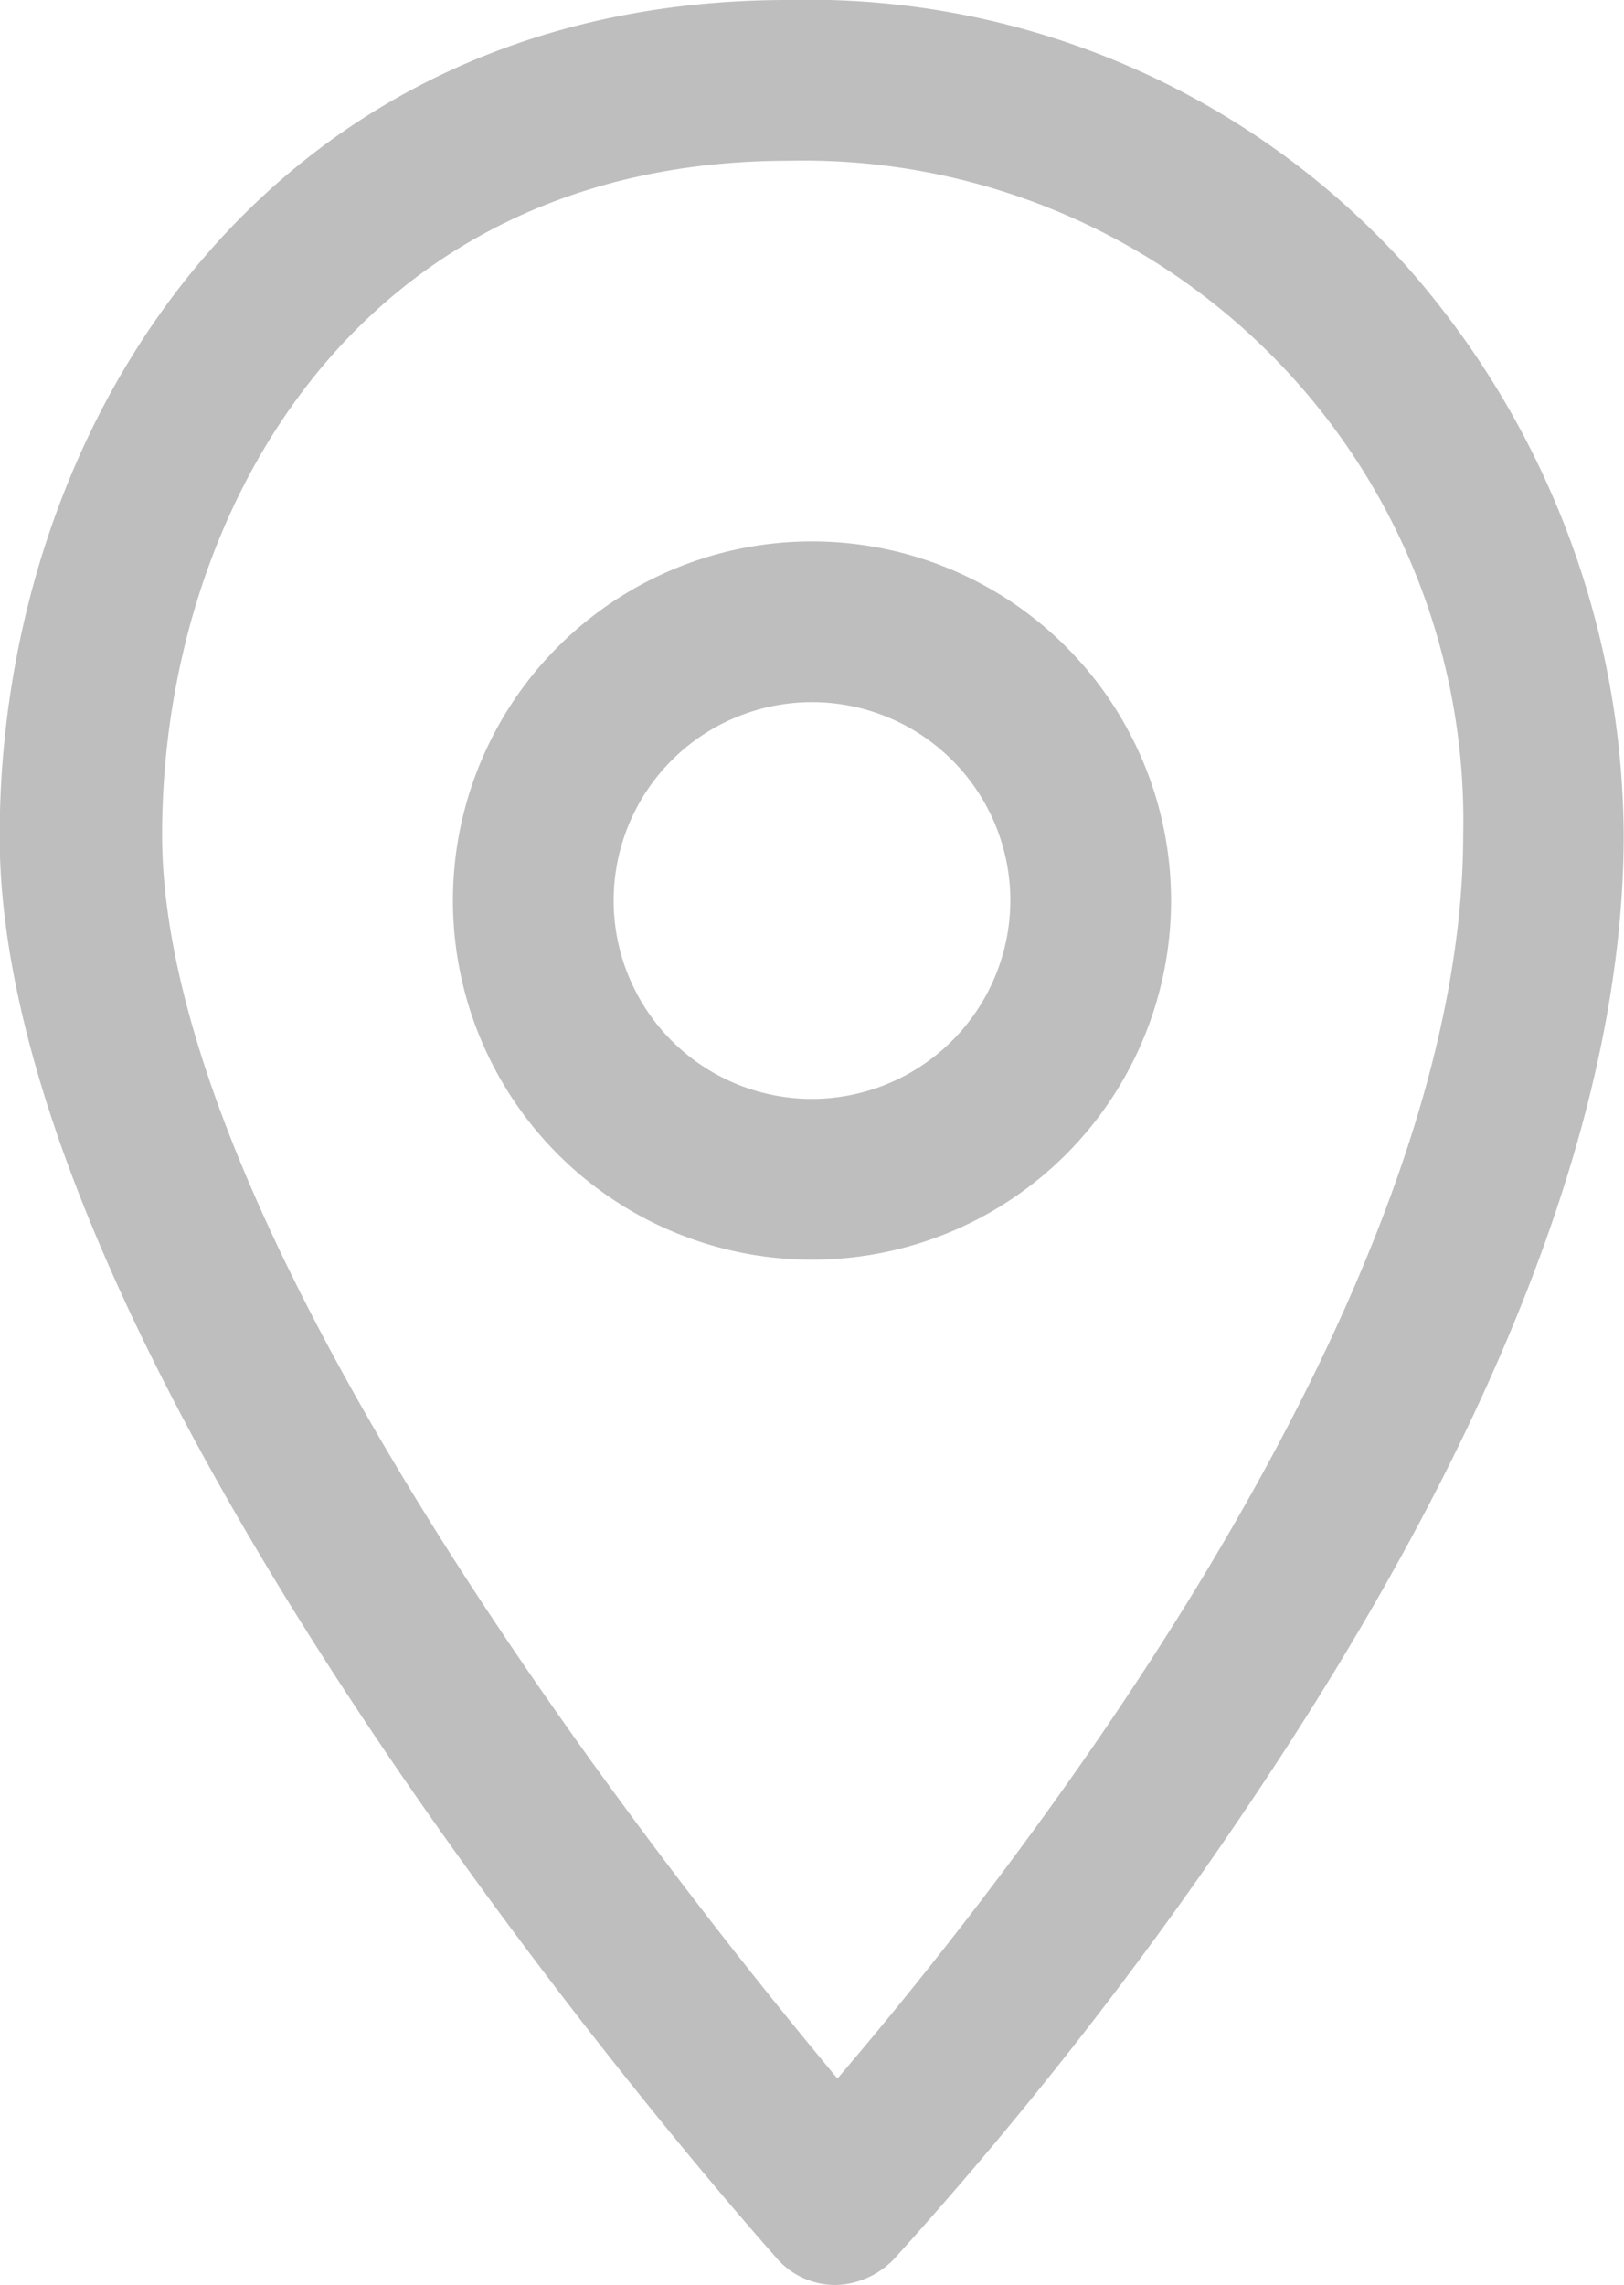 <svg id="그룹_688" data-name="그룹 688" xmlns="http://www.w3.org/2000/svg" width="19.986" height="28.116" viewBox="0 0 19.986 28.116">
  <path id="패스_117" data-name="패스 117" d="M170.028,114.467a4.419,4.419,0,1,0,4.419,4.419A4.42,4.42,0,0,0,170.028,114.467Zm0,6.86a2.441,2.441,0,1,1,2.441-2.441A2.446,2.446,0,0,1,170.028,121.327Z" transform="translate(-160.035 -107.805)" fill="#bebebe"/>
  <path id="패스_118" data-name="패스 118" d="M87.173,3.3A9.9,9.9,0,0,0,79.538,0c-6.365,0-9.7,5.178-9.7,10.29,0,6.695,9.152,17.034,9.548,17.48a.957.957,0,0,0,.726.346h.016a1.028,1.028,0,0,0,.726-.33,49.205,49.205,0,0,0,4.452-5.722c3-4.485,4.518-8.459,4.518-11.79A10.649,10.649,0,0,0,87.173,3.3ZM80.148,25.576C78,23,71.837,15.2,71.837,10.273c0-3.991,2.424-8.295,7.717-8.295a8.119,8.119,0,0,1,8.295,8.295C87.849,16.078,82.193,23.185,80.148,25.576Z" transform="translate(-69.842)" fill="#bebebe"/>
</svg>
